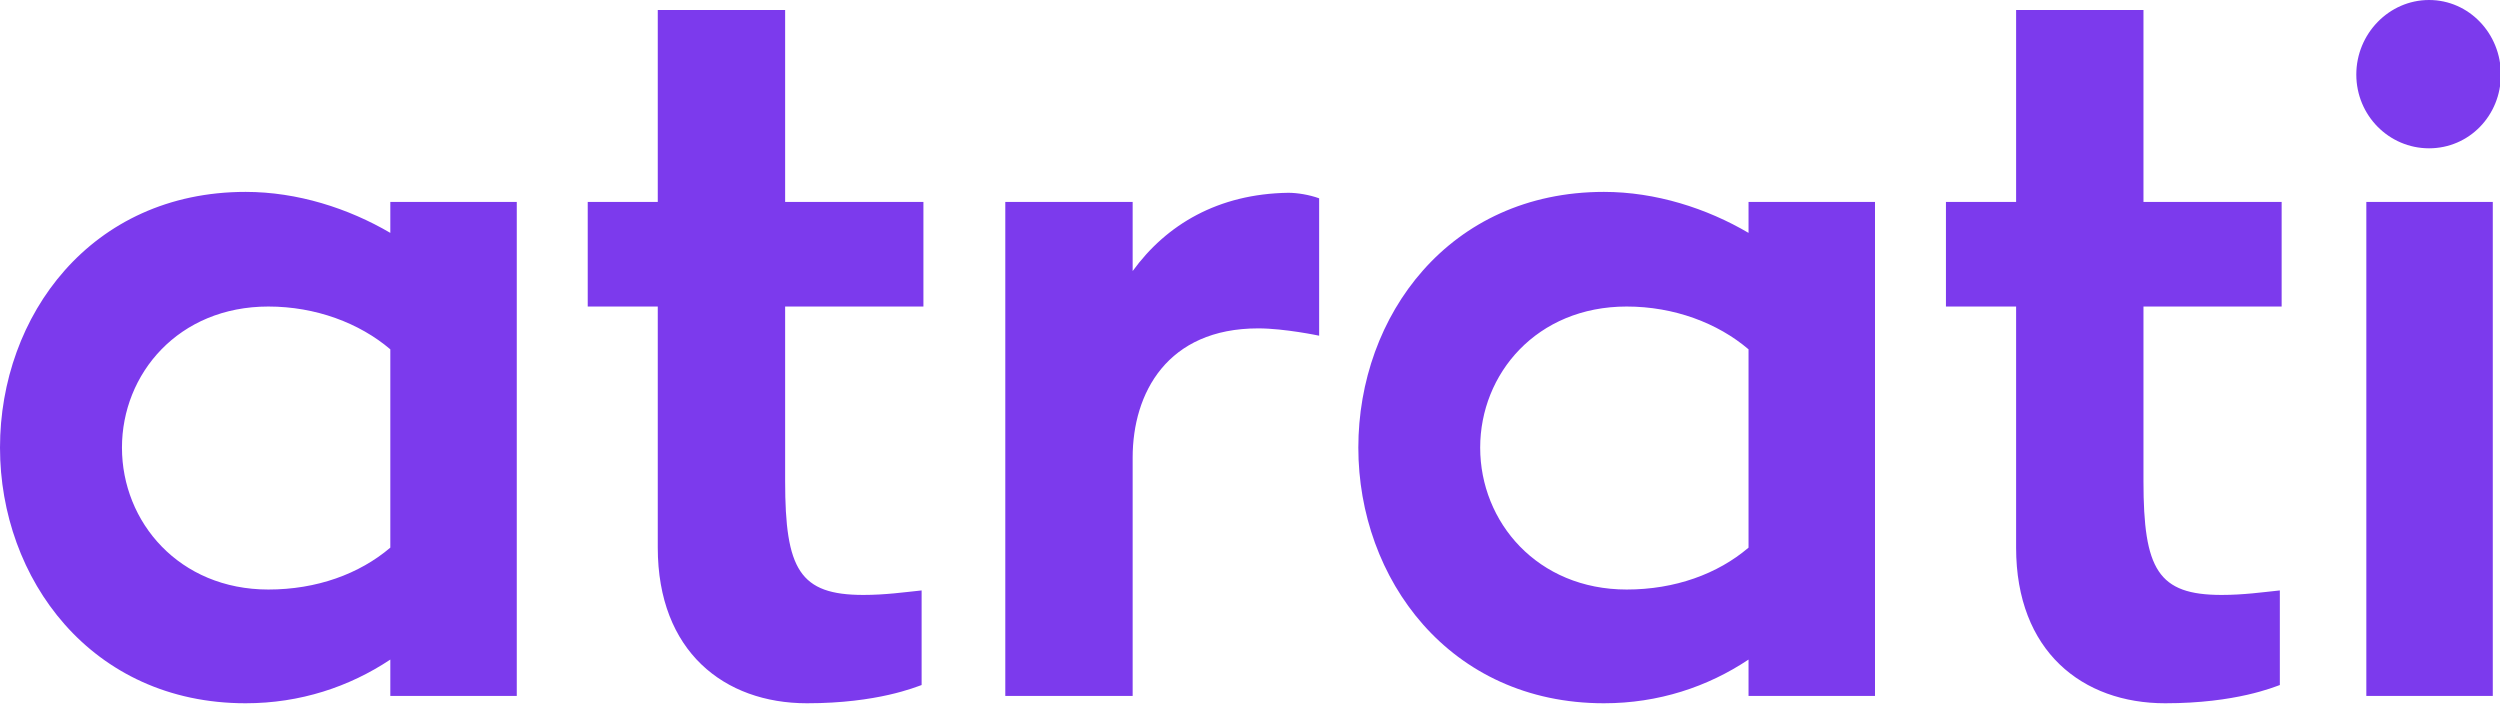 <svg width="222" height="63">
  <g fill="#7c3aed">
    <path d="M37.89-43.87L37.89-41.12C34.17-43.3 29.65-44.76 25.04-44.76 11.31-44.76 3.23-33.77 3.23-22.05 3.23-10.42 11.31 0.65 25.04 0.65 29.89 0.65 34.25-0.81 37.89-3.23L37.89 0 49.12 0 49.12-43.87ZM37.89-13.17C35.14-10.83 31.35-9.45 27.06-9.45 19.15-9.45 14.06-15.43 14.06-22.05 14.06-28.6 19.07-34.58 27.06-34.58 31.26-34.58 35.14-33.12 37.89-30.78ZM85.23-34.58L85.23-43.87 72.95-43.87 72.95-60.91 61.64-60.91 61.64-43.87 55.42-43.87 55.42-34.58 61.64-34.58 61.64-13.17C61.64-3.96 67.54 0.65 74.89 0.65 81.19 0.65 84.58-0.81 85.07-0.97L85.07-9.37C83.53-9.21 81.84-8.97 79.9-8.97 74.24-8.97 72.95-11.23 72.95-19.07L72.95-34.58ZM103.81-43.87L92.5-43.87 92.5 0 103.81 0 103.81-21.17C103.81-26.9 106.88-32.64 114.96-32.64 117.3-32.64 120.37-31.99 120.37-31.99L120.37-44.19C119.48-44.51 118.43-44.68 117.63-44.68 111.4-44.59 106.8-41.85 103.81-37.73ZM158.5-43.87L158.5-41.12C154.79-43.3 150.26-44.76 145.66-44.76 131.92-44.76 123.85-33.77 123.85-22.05 123.85-10.42 131.92 0.65 145.66 0.65 150.51 0.65 154.87-0.81 158.5-3.23L158.5 0 169.73 0 169.73-43.87ZM158.5-13.17C155.76-10.83 151.96-9.45 147.68-9.45 139.76-9.45 134.67-15.43 134.67-22.05 134.67-28.6 139.68-34.58 147.68-34.58 151.88-34.58 155.76-33.12 158.5-30.78ZM205.84-34.58L205.84-43.87 193.57-43.87 193.57-60.91 182.26-60.91 182.26-43.87 176.03-43.87 176.03-34.58 182.26-34.58 182.26-13.17C182.26-3.96 188.15 0.65 195.5 0.65 201.81 0.65 205.2-0.81 205.68-0.97L205.68-9.37C204.15-9.21 202.45-8.97 200.51-8.97 194.86-8.97 193.57-11.23 193.57-19.07L193.57-34.58ZM213.36 0L224.59 0 224.59-43.87 213.36-43.87ZM218.93-48.63C222.49-48.63 225.31-51.54 225.31-55.18 225.31-58.81 222.49-61.8 218.93-61.8 215.38-61.8 212.47-58.81 212.47-55.18 212.47-51.54 215.38-48.63 218.93-48.63Z" transform="translate(-3.23, 61.8)"/>
  </g>
</svg>
